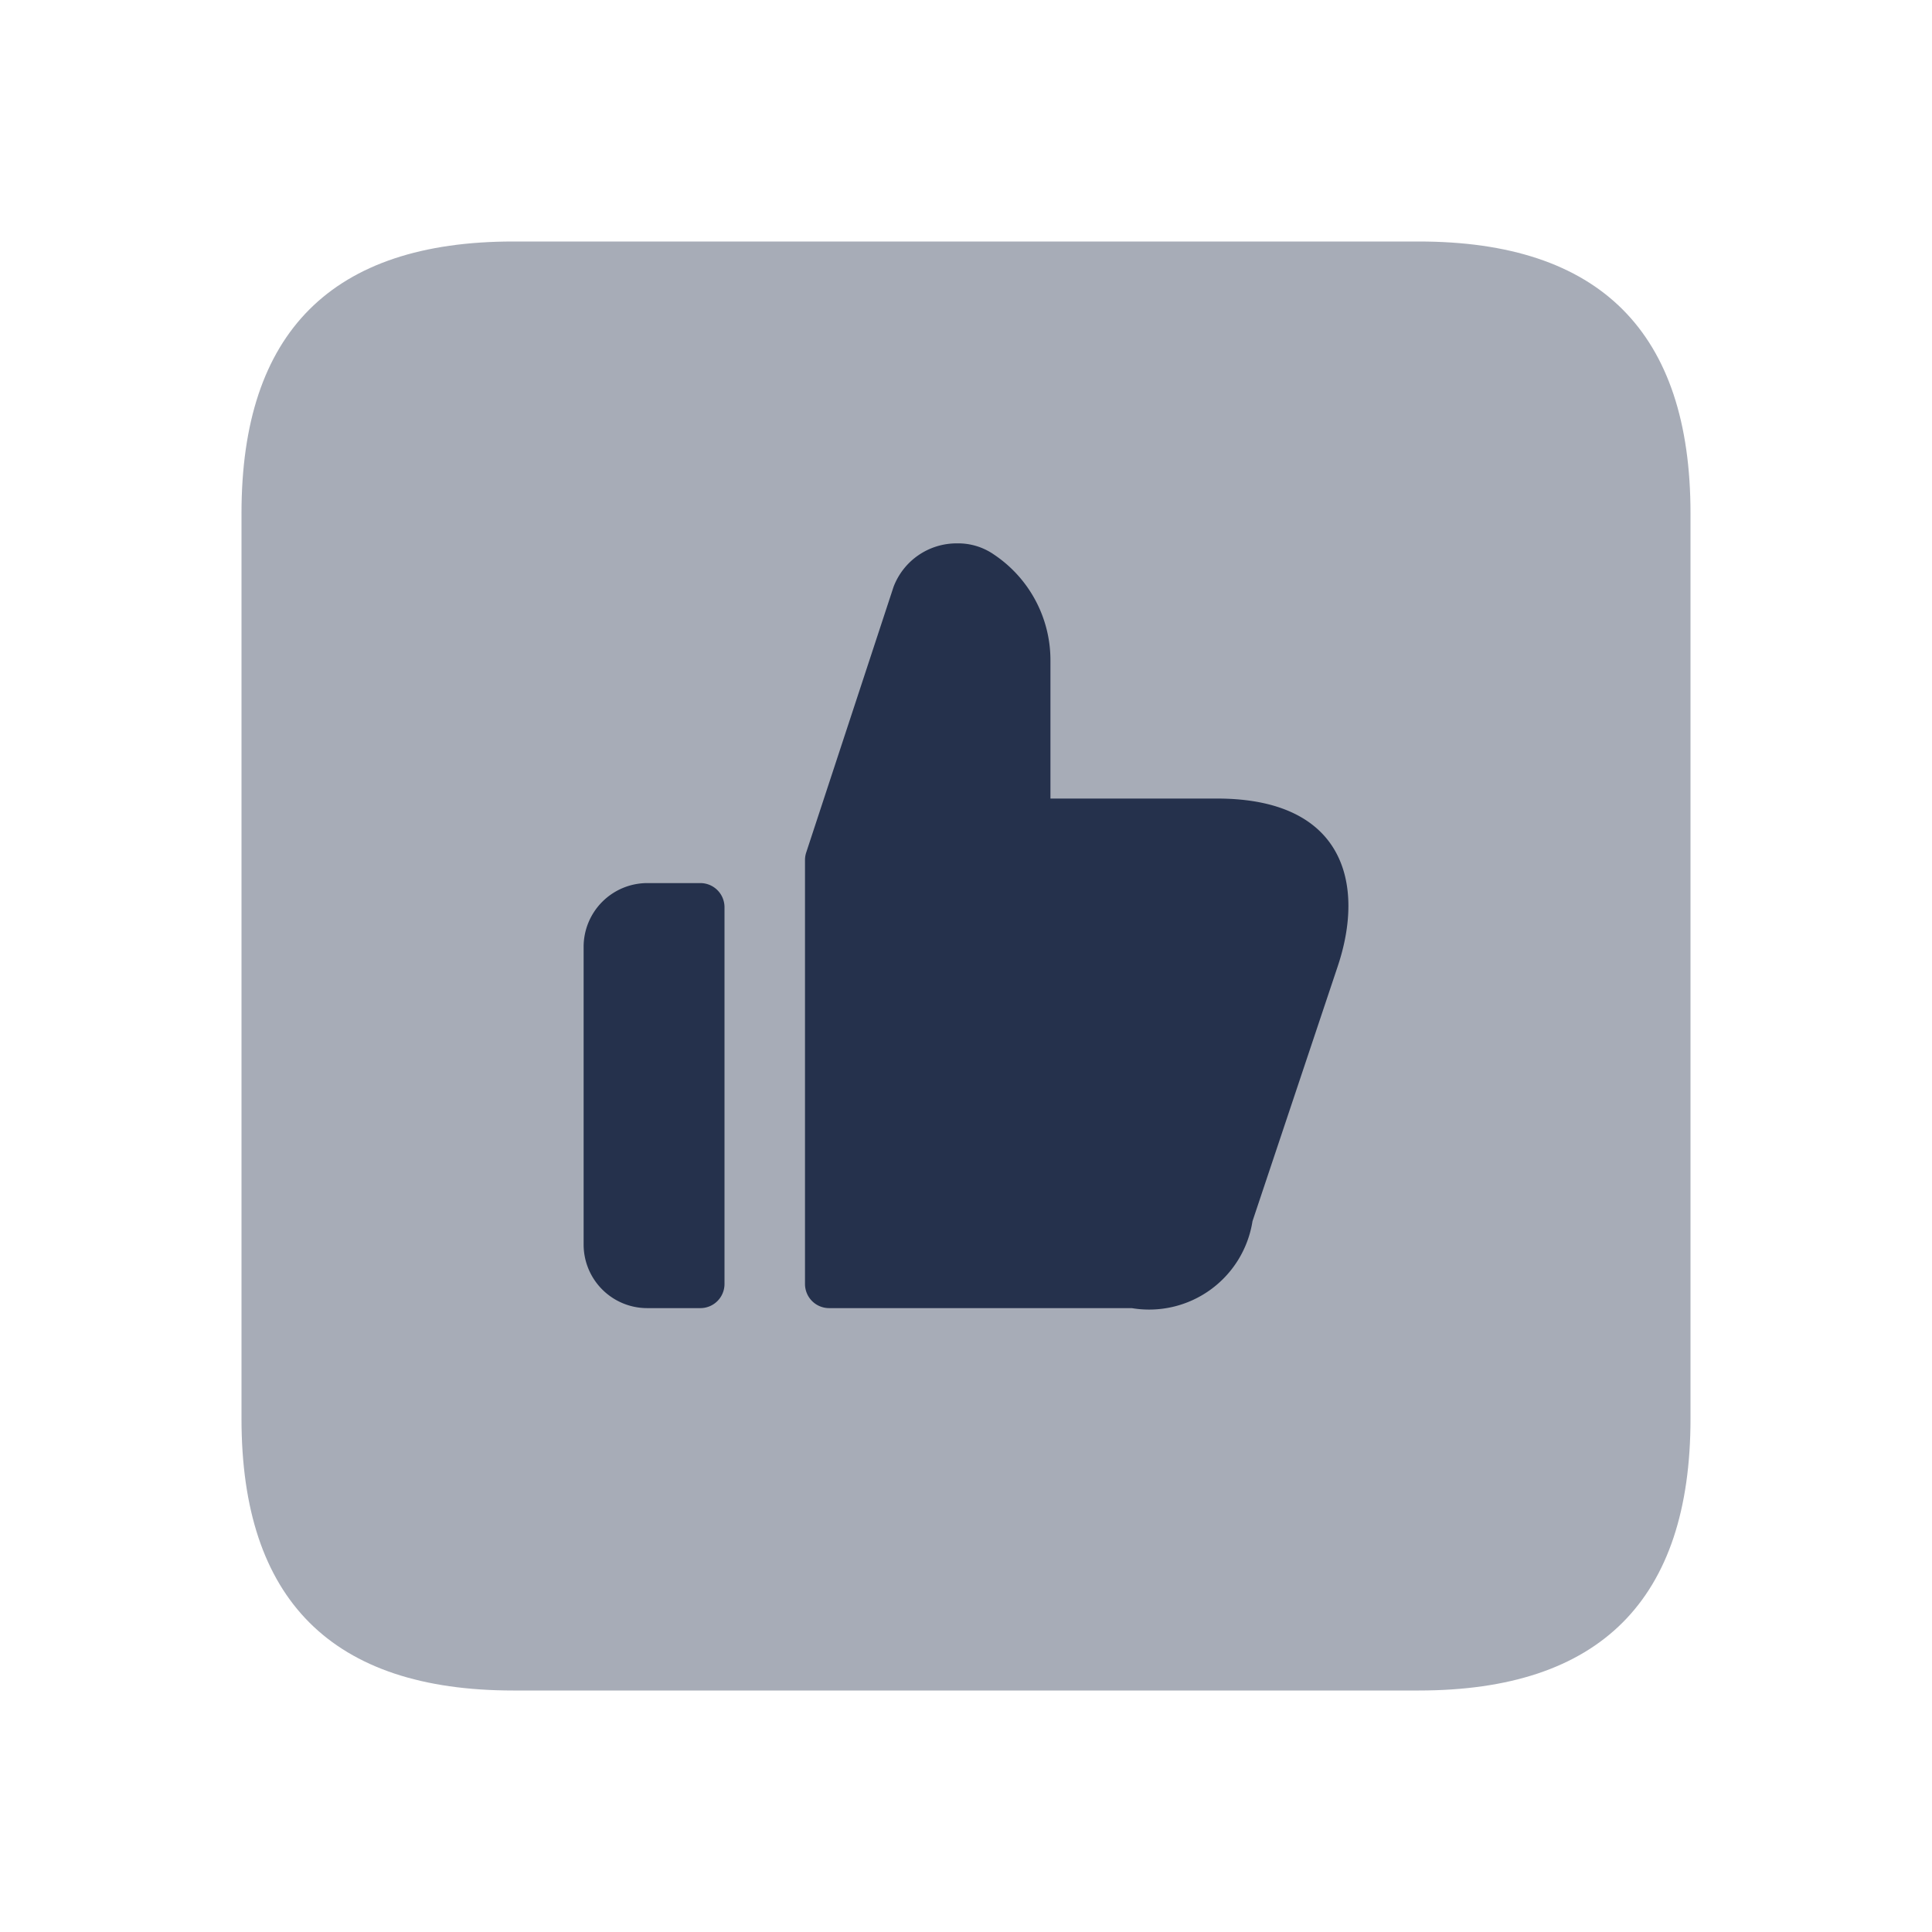 <svg id="Layer" xmlns="http://www.w3.org/2000/svg" viewBox="0 0 24 24"><defs><style>.cls-1,.cls-2{fill:#25314c;}.cls-1{opacity:0.4;}</style></defs><g id="like-square"><path class="cls-1" d="M3,17.625V6.375Q3,3,6.375,3h11.25Q21,3,21,6.375v11.25Q21,21,17.625,21H6.375Q3,21,3,17.625Z"/><path class="cls-2" d="M8.04,10.97H8.7a.3.3,0,0,1,.3.3v4.68a.3.3,0,0,1-.3.3H8.04a.79.79,0,0,1-.79-.79v-3.7A.792.792,0,0,1,8.04,10.97Zm7.079-1.05h-2.07V8.21a1.579,1.579,0,0,0-.7-1.32.778.778,0,0,0-.46-.14.838.838,0,0,0-.789.54l-1.085,3.3a.3.3,0,0,0-.015.094V15.95a.3.3,0,0,0,.3.3h3.759a1.3,1.3,0,0,0,1.5-1.08L16.619,12C16.959,10.98,16.7,9.92,15.119,9.92Z"/></g></svg>
